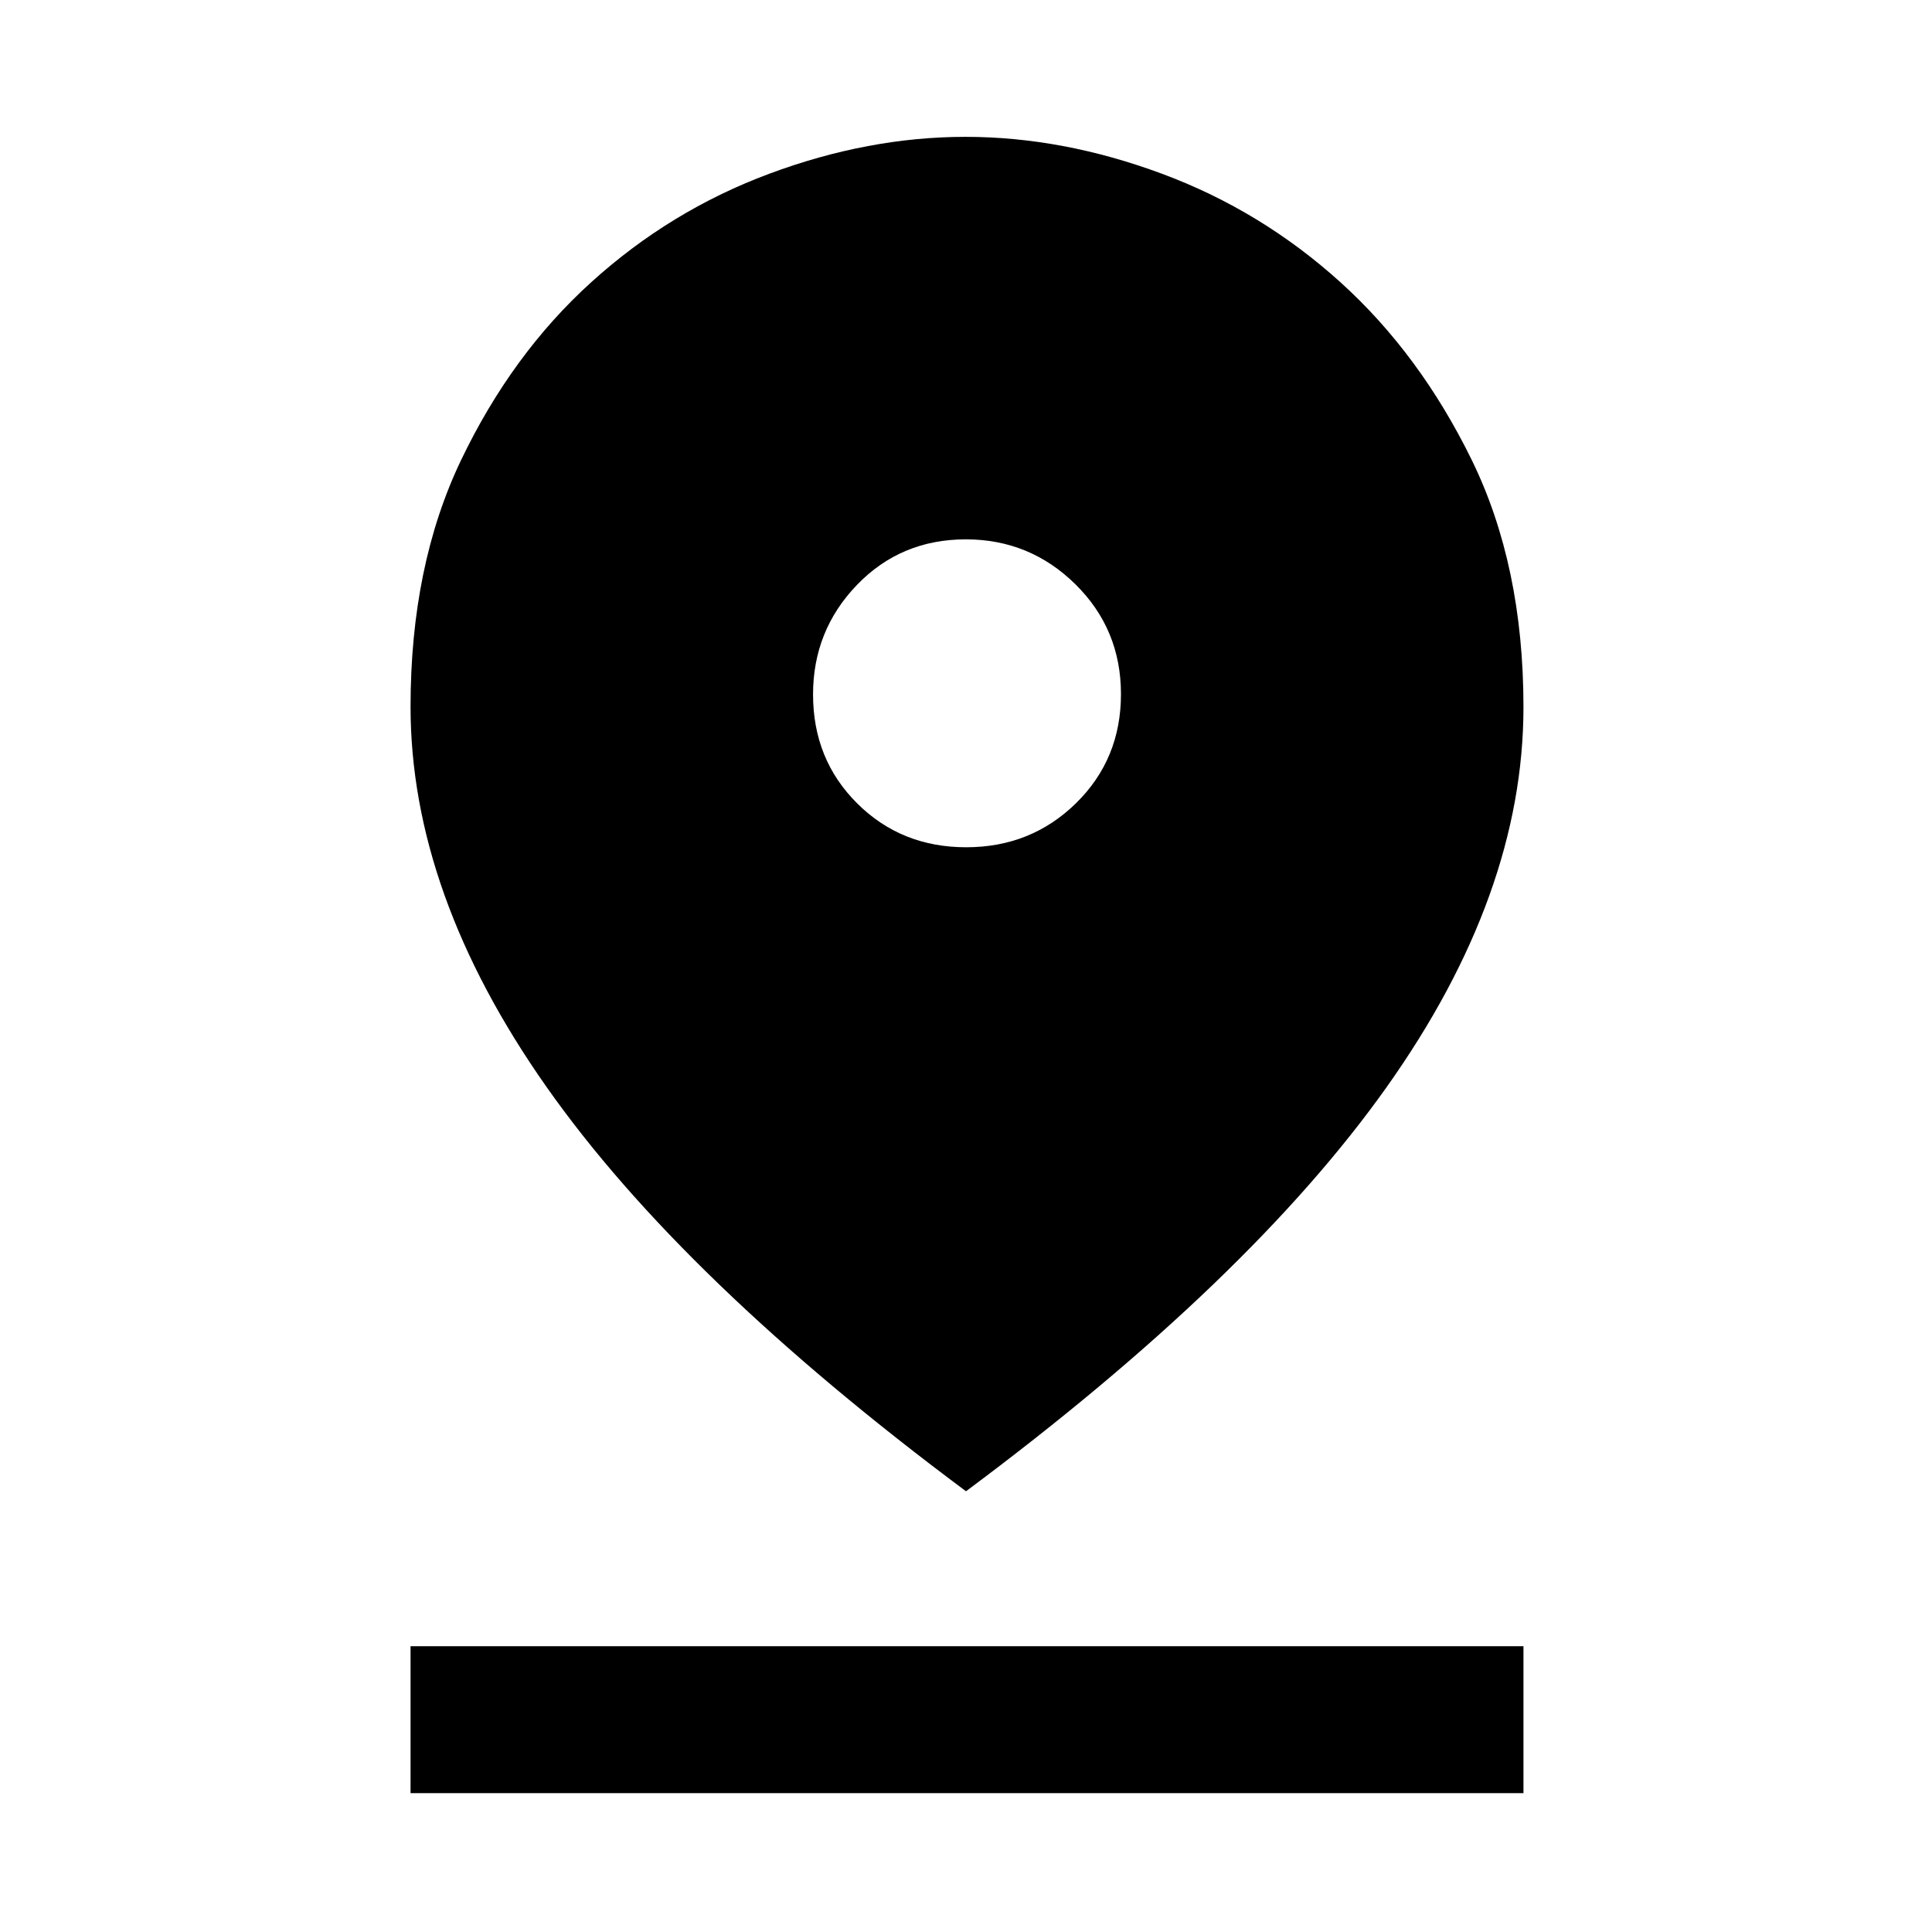 <svg xmlns="http://www.w3.org/2000/svg" height="48" viewBox="0 -960 960 960" width="48"><path d="M480-219Q339-324 271.5-420T204-608.86q0-70.14 25.16-122.63 25.17-52.49 64.49-88.16 39.32-35.68 88.58-54.01Q431.48-892 479.75-892q48.26 0 97.64 18.34 49.37 18.33 88.78 54.01 39.4 35.67 65.12 88.19Q757-678.93 757-608.65q0 93.05-68 188.85T480-219Zm.09-320q32.27 0 54.59-21.91Q557-582.81 557-615.09q0-32.27-22.64-54.59Q511.71-692 479.91-692q-32.27 0-54.09 22.64Q404-646.71 404-614.91q0 32.27 21.91 54.09Q447.81-539 480.09-539ZM204-69v-73h553v73H204Z"/></svg>